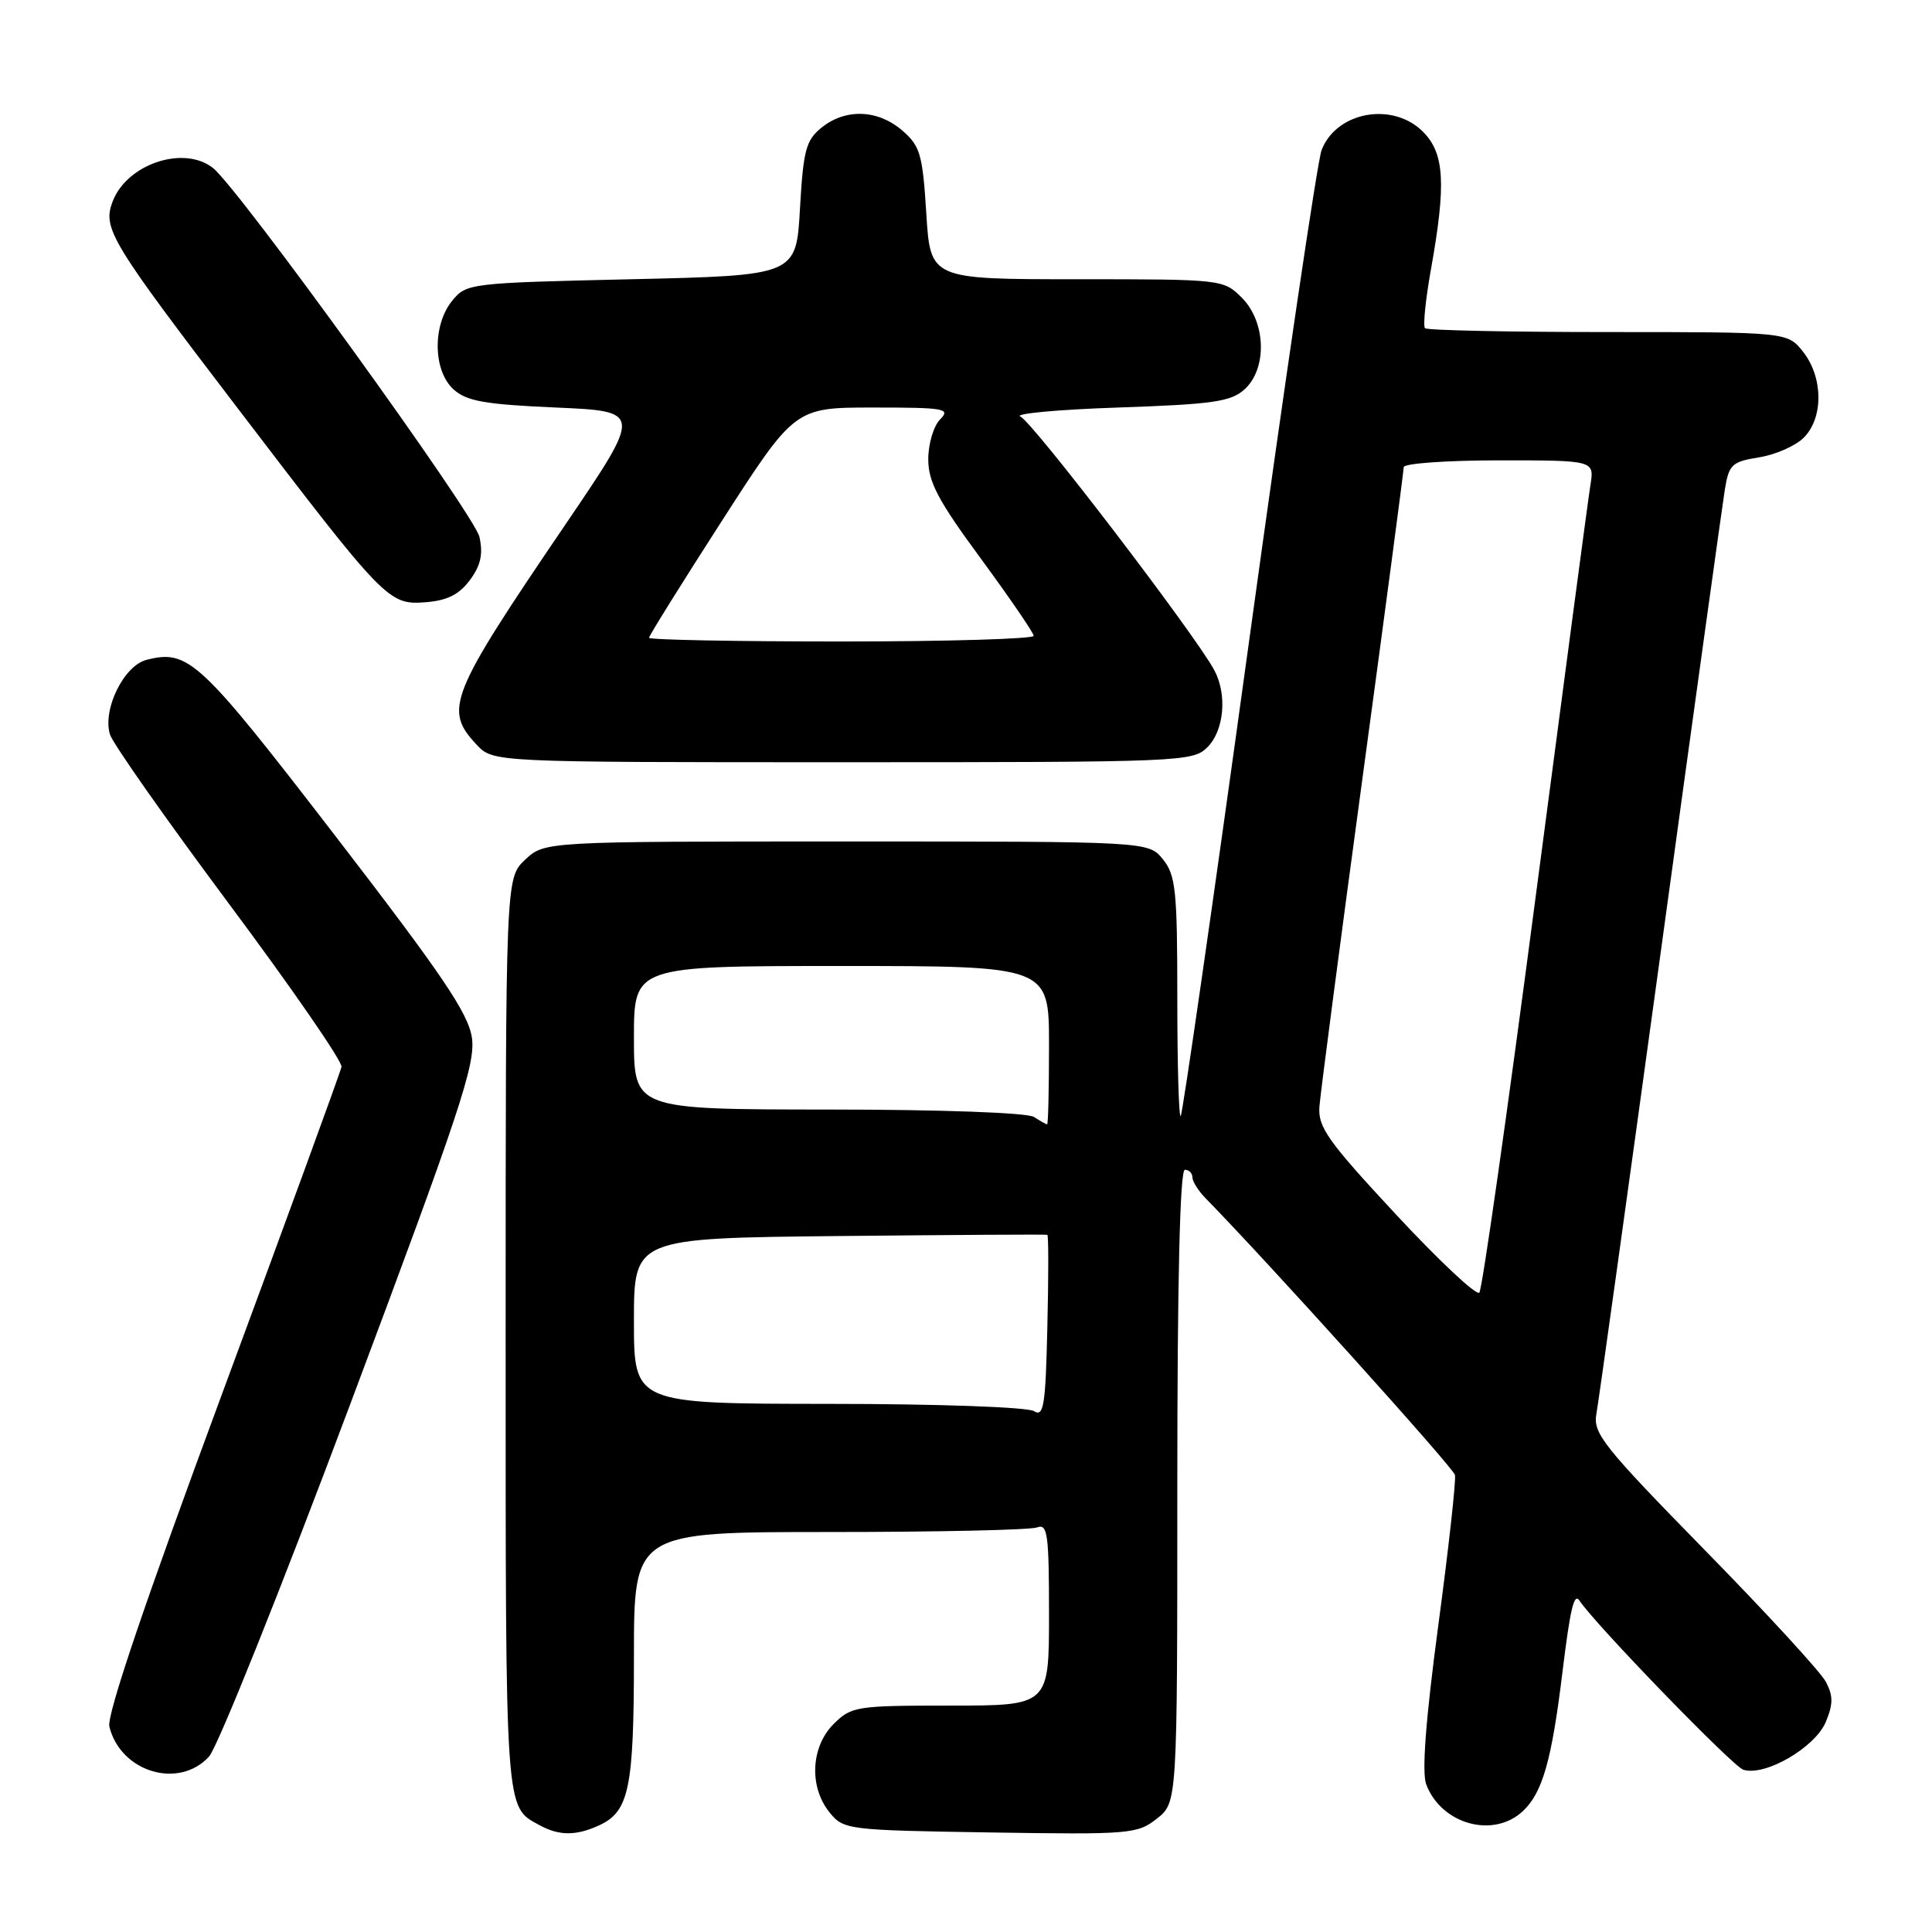 <?xml version="1.0" encoding="UTF-8" standalone="no"?>
<!DOCTYPE svg PUBLIC "-//W3C//DTD SVG 1.1//EN" "http://www.w3.org/Graphics/SVG/1.1/DTD/svg11.dtd" >
<svg xmlns="http://www.w3.org/2000/svg" xmlns:xlink="http://www.w3.org/1999/xlink" version="1.1" viewBox="0 0 256 256">
 <g >
 <path fill="currentColor"
d=" M 79.34 241.89 C 83.37 240.05 84.00 237.03 84.00 219.45 C 84.00 203.00 84.00 203.00 109.92 203.00 C 124.17 203.00 136.55 202.73 137.42 202.39 C 138.81 201.86 139.00 203.26 139.00 213.89 C 139.00 226.00 139.00 226.00 125.95 226.00 C 113.44 226.00 112.81 226.10 110.45 228.45 C 107.43 231.48 107.19 236.77 109.91 240.14 C 111.78 242.45 112.21 242.51 131.20 242.81 C 149.71 243.10 150.71 243.02 153.29 240.98 C 156.00 238.85 156.00 238.85 156.00 196.93 C 156.00 169.64 156.35 155.00 157.00 155.00 C 157.55 155.00 158.00 155.45 158.00 156.00 C 158.00 156.55 158.79 157.80 159.75 158.78 C 167.70 166.88 192.56 194.45 192.79 195.44 C 192.95 196.12 191.96 205.09 190.58 215.38 C 188.91 227.85 188.38 234.86 188.98 236.44 C 190.99 241.73 197.86 243.64 201.77 240.00 C 204.39 237.56 205.61 233.27 207.04 221.51 C 208.06 213.19 208.57 211.02 209.28 212.08 C 211.36 215.23 229.60 234.06 231.00 234.50 C 233.88 235.41 240.53 231.55 241.94 228.14 C 242.91 225.80 242.91 224.69 241.93 222.84 C 241.25 221.55 234.02 213.68 225.85 205.35 C 212.45 191.66 211.06 189.92 211.53 187.35 C 211.82 185.78 215.63 158.40 220.01 126.50 C 224.38 94.60 228.23 66.87 228.55 64.87 C 229.09 61.55 229.48 61.18 233.08 60.60 C 235.25 60.26 237.92 59.08 239.01 57.99 C 241.63 55.37 241.59 50.02 238.93 46.63 C 236.85 44.00 236.85 44.00 213.09 44.00 C 200.03 44.00 189.10 43.77 188.82 43.49 C 188.54 43.20 188.89 39.71 189.60 35.74 C 191.64 24.34 191.41 20.32 188.55 17.45 C 184.53 13.44 177.09 14.79 175.12 19.88 C 174.56 21.32 170.24 50.61 165.51 84.96 C 160.78 119.32 156.70 147.63 156.45 147.88 C 156.20 148.13 156.00 141.11 156.00 132.28 C 156.00 117.96 155.79 115.97 154.09 113.86 C 152.18 111.50 152.18 111.50 112.17 111.50 C 72.16 111.50 72.16 111.50 69.58 113.92 C 67.00 116.35 67.00 116.35 67.00 176.98 C 67.00 240.87 66.89 239.33 71.50 241.85 C 74.08 243.26 76.31 243.27 79.34 241.89 Z  M 27.70 232.75 C 28.83 231.51 37.26 210.48 46.43 186.00 C 60.93 147.33 63.04 140.98 62.53 137.50 C 62.06 134.27 58.56 129.11 44.43 110.76 C 26.43 87.39 24.98 86.03 19.43 87.43 C 16.41 88.19 13.56 93.99 14.57 97.32 C 14.94 98.52 22.05 108.63 30.37 119.80 C 38.69 130.96 45.39 140.67 45.25 141.36 C 45.11 142.06 38.01 161.50 29.47 184.57 C 19.20 212.29 14.13 227.27 14.49 228.78 C 15.97 234.81 23.70 237.14 27.70 232.75 Z  M 160.00 99.00 C 162.20 96.80 162.63 92.04 160.91 88.82 C 158.39 84.11 136.79 55.85 135.21 55.20 C 134.27 54.82 140.09 54.27 148.15 54.00 C 160.71 53.57 163.09 53.23 164.90 51.60 C 167.94 48.84 167.76 42.67 164.55 39.45 C 162.11 37.02 161.96 37.00 142.69 37.00 C 123.28 37.00 123.28 37.00 122.74 28.28 C 122.25 20.43 121.93 19.34 119.54 17.28 C 116.31 14.50 112.03 14.35 108.86 16.91 C 106.79 18.58 106.44 19.90 106.00 27.66 C 105.50 36.50 105.50 36.50 83.66 37.00 C 62.20 37.49 61.79 37.54 59.91 39.86 C 57.28 43.11 57.38 49.13 60.10 51.60 C 61.83 53.16 64.26 53.59 73.66 54.00 C 85.11 54.50 85.11 54.50 74.92 69.50 C 59.50 92.19 58.77 94.00 63.17 98.69 C 65.35 101.00 65.35 101.00 111.67 101.00 C 156.67 101.00 158.06 100.94 160.00 99.00 Z  M 62.26 76.87 C 63.70 74.93 64.03 73.43 63.53 71.15 C 62.89 68.22 31.60 24.91 28.21 22.25 C 24.33 19.21 16.81 21.73 14.92 26.71 C 13.57 30.27 14.60 31.97 31.52 54.13 C 51.06 79.74 51.48 80.17 56.39 79.80 C 59.24 79.58 60.83 78.79 62.26 76.87 Z  M 137.00 186.98 C 136.15 186.45 124.27 186.02 109.75 186.02 C 84.00 186.00 84.00 186.00 84.00 175.03 C 84.00 164.06 84.00 164.06 111.25 163.78 C 126.24 163.63 138.63 163.55 138.78 163.62 C 138.94 163.68 138.94 169.18 138.78 175.83 C 138.54 186.30 138.30 187.80 137.00 186.98 Z  M 184.96 160.91 C 175.95 151.22 174.62 149.35 174.83 146.63 C 174.96 144.91 177.52 125.34 180.53 103.15 C 183.54 80.96 186.00 62.40 186.00 61.90 C 186.00 61.41 191.68 61.00 198.63 61.00 C 211.26 61.00 211.26 61.00 210.74 64.25 C 210.45 66.04 207.18 90.67 203.46 119.00 C 199.75 147.32 196.40 170.85 196.02 171.28 C 195.64 171.71 190.67 167.05 184.96 160.91 Z  M 137.00 148.00 C 136.13 147.44 124.65 147.02 109.75 147.02 C 84.00 147.00 84.00 147.00 84.00 137.50 C 84.00 128.00 84.00 128.00 111.50 128.00 C 139.00 128.00 139.00 128.00 139.00 138.50 C 139.00 144.28 138.89 148.99 138.75 148.98 C 138.61 148.98 137.82 148.53 137.00 148.00 Z  M 86.00 84.51 C 86.00 84.24 90.35 77.26 95.66 69.01 C 105.32 54.00 105.32 54.00 115.73 54.00 C 125.20 54.00 126.00 54.14 124.57 55.57 C 123.71 56.44 123.00 58.81 123.00 60.85 C 123.00 63.86 124.30 66.32 129.97 74.02 C 133.80 79.24 136.95 83.84 136.97 84.25 C 136.98 84.66 125.53 85.00 111.50 85.00 C 97.47 85.00 86.00 84.78 86.00 84.51 Z "/>
</g>
</svg>